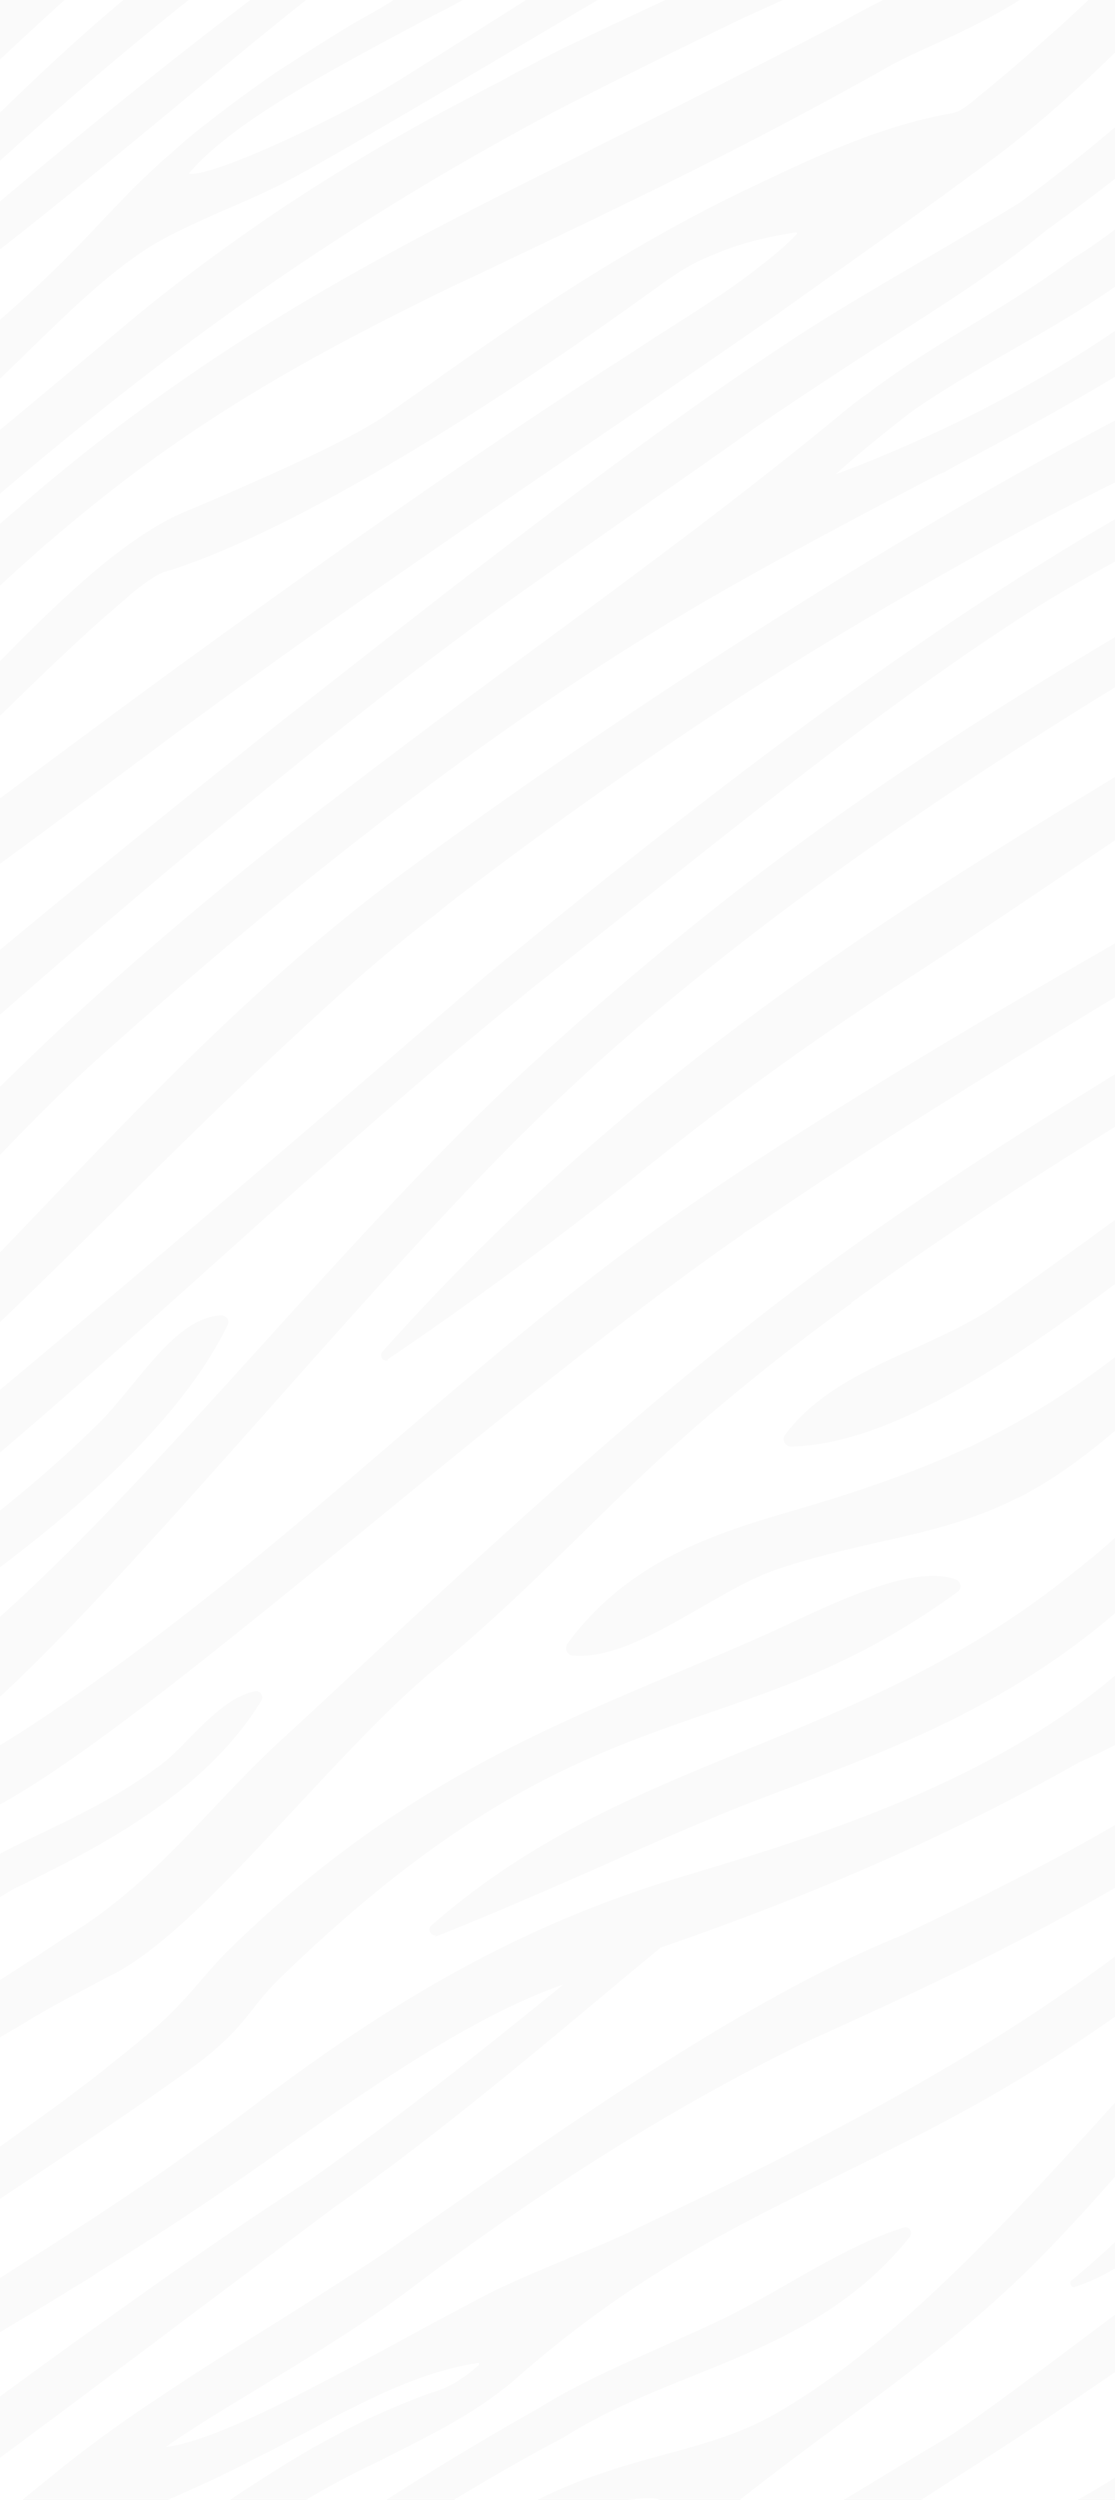 <svg xmlns="http://www.w3.org/2000/svg" width="414" height="928" viewBox="0 0 414 928">
    <path fill="#000" fill-rule="nonzero" d="M173.515 952.304c-1.037 0-2.074 0-3.11-.208-1.037 0-2.074-.207-3.11-.207h-9.953l3.11-1.866c25.296-15.965 46.652-26.747 63.654-32.138 7.671-2.695 15.55-4.769 23.014-6.842 14.514-3.94 27.991-7.672 40.639-14.928 44.993-25.71 88.741-74.02 130.831-120.672 24.881-27.37 50.591-55.775 75.68-78.582 3.524-3.11 6.842-6.22 10.366-9.123.208-.207.415-.415.83-.622l1.244-1.037c1.866-1.658 3.732-3.317 5.805-4.976 64.483-54.738 122.953-85.631 192.826-120.672l1.452-.829v26.54l-.622.207c-12.233 5.805-36.077 17.21-47.481 22.807-52.457 25.71-94.34 49.97-142.028 91.022l-.83.622c-12.232 10.782-24.465 21.978-36.906 34.419-14.928 14.928-29.857 32.345-45.822 50.798-19.49 22.6-39.602 46.03-59.714 64.483-21.356 19.697-42.712 35.455-63.238 50.59-18.661 13.893-38.151 28.199-57.848 45.615-2.074 1.66-4.147 3.318-6.013 4.77l-.207.207h-23.845l2.696-1.866c6.427-4.562 12.233-8.916 17.624-13.477l.207-.208c1.451-1.451 3.94-4.147 3.94-6.013 0-.622-.415-1.244-1.037-1.658-1.244-1.037-3.11-1.037-4.562-1.037-8.293 0-17.623 2.073-28.612 6.22-5.806 2.073-11.819 4.976-18.246 8.501l-1.244.622c-1.866 1.037-3.525 1.866-5.184 2.903-.622.414-1.451 1.036-2.073 1.451-2.903 2.074-6.428 4.354-9.538 4.769-1.244.415-2.073.415-2.695.415zm533.07-.208h-19.282l1.866-1.866c4.976-4.769 10.367-9.745 15.55-14.514l1.659-1.658v18.038h.207zm-45.407 0h-23.222l1.659-1.658c22.6-24.052 40.846-42.298 57.433-57.434 2.695-2.488 5.183-4.768 7.879-7.05l1.658-1.45v21.77l-.414.208c-12.855 12.025-27.37 26.954-44.786 45.407l-.207.207zm-65.105 0h-23.222l2.074-1.866c55.36-47.066 102.633-88.12 103.047-88.534 8.916-7.464 18.039-14.721 26.747-21.77l1.659-1.452v19.075l-5.39 4.147c-4.355 3.318-8.502 6.842-12.856 10.367l-.83.622c-31.93 25.918-63.86 54.323-91.436 78.997l.207.414zm-58.47 0H509.82l5.598-5.805c40.639-42.505 82.936-86.46 133.112-123.575 17.417-12.855 36.492-26.54 56.604-40.224l1.659-1.036v22.392l-.415.208c-15.136 10.989-29.028 21.356-41.26 30.893l-2.281 1.866c-1.244 1.037-2.488 2.074-3.94 3.11-10.989 8.501-20.112 16.38-27.576 22.808-33.59 30.064-61.995 58.055-89.57 85.424l-4.148 3.94zm-61.787 0H449.9l9.952-10.16c18.868-19.282 38.15-39.187 57.848-57.64 29.235-27.369 60.543-53.908 98.279-83.35l9.745-7.672c24.673-18.868 49.347-37.114 73.398-54.945l7.672-5.598v23.222l-.415.207c-23.637 15.965-47.066 32.967-71.532 52.042-31.516 24.467-64.068 51.835-99.316 83.351-20.941 18.66-41.675 40.846-59.3 60.129l-.414.414zm-73.606 0h-55.36l4.977-2.073c28.198-11.404 58.055-24.259 84.802-46.859 59.921-50.59 107.61-89.778 154.468-127.1l9.538-7.463c20.319-15.966 39.394-30.894 58.47-45.615 14.513-11.197 29.442-22.186 46.029-34.211l1.659-1.244v21.148l-.415.208c-3.732 2.488-7.257 5.183-10.989 7.671-25.503 18.039-54.323 40.017-86.046 65.727-44.578 35.87-94.547 78.582-148.455 126.892-19.698 17.624-38.773 31.516-58.263 42.505l-.415.414zm-100.145 0H271.38l3.525-1.866c16.172-8.708 32.137-18.453 48.932-28.613 8.5-5.183 17.417-10.574 26.54-15.965 8.086-4.769 36.699-26.125 63.653-46.444l14.514-10.989c37.735-28.405 84.594-63.86 135.393-101.182l8.915-6.635c49.347-35.87 92.681-66.141 132.283-92.473l1.659-1.037v24.259l-.415.207c-42.92 29.442-85.01 58.47-126.685 88.949-5.598 4.147-11.403 8.294-17.002 12.44-74.85 55.775-142.235 105.536-209.827 148.248-.208.208-.415.208-.622.415l-7.672 4.976c-14.514 9.123-28.613 17.624-42.297 25.503l-.208.207zm-171.055 0h-24.051l5.39-3.732c2.281-1.451 4.562-3.11 6.843-4.561 26.746-17.831 53.7-34.626 80.655-49.762 14.306-8.915 29.857-15.758 44.785-22.393 8.294-3.732 16.795-7.464 24.881-11.403 7.879-3.94 15.758-8.294 23.222-12.648 13.892-7.879 28.198-16.172 42.92-20.734.829-.207 1.658 0 2.28.83.415.829.415 1.658 0 2.488-22.807 28.612-52.457 40.43-81.277 52.042-15.965 6.427-32.345 13.062-47.066 22.393-25.088 13.27-51.42 29.027-78.167 47.48h-.415zm-52.25 0H52.22l2.489-1.866c14.928-11.403 28.613-21.148 41.675-29.442 3.525-2.28 6.842-4.354 10.16-6.428 3.525-2.073 6.842-4.146 10.16-6.012 3.524-1.866 6.842-3.732 10.366-5.599a241.497 241.497 0 0 1 10.367-5.183c3.525-1.659 7.05-3.11 10.367-4.562 3.525-1.45 7.05-2.902 10.575-4.146.83-.415 1.659-.622 2.488-.83 1.037-.414 1.866-.622 2.903-1.036 1.658-.622 3.317-1.452 4.768-2.281 1.245-.622 2.281-1.451 3.525-2.28l1.244-.83a129.58 129.58 0 0 0 2.903-2.28c.415-.416.83-.83 1.244-1.038.207-.207.415-.414.415-.622v-.414c-.208-.208-.622 0-1.037 0-.622.207-1.244.207-1.659.207l-.829.207c-1.866.415-3.94.83-5.806 1.244-2.902.83-6.22 1.66-9.33 2.696-3.11 1.036-6.427 2.28-9.952 3.732a183.848 183.848 0 0 0-9.952 4.354c-3.11 1.451-6.428 3.11-10.16 4.976-3.525 1.659-6.842 3.525-10.16 5.391-2.28 1.244-4.769 2.488-7.05 3.732l-3.317 1.659c-3.525 1.866-6.842 3.732-10.367 5.39-2.695 1.452-5.39 2.696-8.086 4.148-2.695 1.45-5.598 2.695-8.294 4.146-7.879 3.732-15.55 7.05-22.807 10.367-16.172 7.257-31.308 14.1-46.237 22.186l-.207.207h-33.59l2.282-1.866c13.27-10.99 27.161-22.185 41.468-33.796 11.61-9.33 24.258-18.454 40.43-29.028 11.197-7.464 22.394-14.514 34.42-21.978 14.513-9.123 29.441-18.453 44.992-28.82 5.39-3.732 10.574-7.465 15.965-11.197 59.3-41.26 120.465-84.18 176.239-106.78 42.505-20.319 87.705-42.919 130.831-74.435 26.125-19.075 49.762-40.016 71.947-64.068 39.81-42.712 82.936-67.385 124.819-91.022l.415.83-.415-.83c13.477-7.671 28.613-16.172 42.92-25.295l1.658-1.037v16.172l-.415.208c-7.671 4.561-19.075 10.989-35.04 19.697-6.013 3.11-11.818 6.428-17.624 9.538-35.04 18.66-68.215 36.284-84.18 54.945v.207h.622c10.574 0 50.798-18.868 72.569-31.723 12.648-7.464 26.54-16.172 38.358-23.844 4.976-3.11 9.952-6.427 14.928-9.538L707 491.387v16.38l-16.38 9.952c-28.613 17.417-58.677 35.248-84.802 48.725-7.05 3.732-14.721 7.05-21.978 10.16-11.196 4.976-21.77 9.538-30.686 15.343-14.929 9.952-28.198 23.015-41.053 35.455-8.501 8.294-16.588 16.38-24.881 23.015-2.903 2.28-5.598 4.561-8.501 6.842l-1.037.83c-.622.414-1.037.829-1.659 1.243-57.433 44.164-120.05 72.984-175.41 98.072l-4.353 2.074c-45.2 22.185-93.096 52.042-142.235 88.948-17.417 13.27-36.492 24.881-54.738 36.078-7.05 4.354-14.306 8.708-21.356 13.062-2.695 1.659-10.782 6.842-16.38 10.782 4.147-.415 10.16-2.074 17.831-4.977 12.44-4.768 24.466-10.781 35.663-16.587 11.196-5.805 22.6-11.818 33.589-17.83l12.233-6.636c7.05-3.732 14.306-7.671 21.563-11.404 8.916-4.354 17.831-8.086 27.784-12.233l1.244-.622c7.879-3.11 15.343-6.22 22.807-9.745 7.257-3.524 14.514-7.05 21.978-10.574 17.624-8.5 32.345-15.758 45.822-23.015 17.21-8.915 32.553-17.416 47.066-25.917 16.795-9.745 31.93-19.283 46.237-29.235 12.233-8.294 23.844-17.002 34.419-25.503a4621.972 4621.972 0 0 0 59.299-48.517 8859.224 8859.224 0 0 0 53.908-44.993c54.116-45.615 105.536-74.228 144.309-93.925l.414-.207c2.696-1.452 5.599-2.696 8.294-4.147l9.123-4.562 1.451-.829v21.356l-.622.207c-74.85 39.81-136.844 82.522-207.754 142.858-2.28 1.866-4.354 3.732-6.635 5.598-44.993 38.772-85.01 70.288-134.564 97.242-16.794 9.123-32.345 16.795-47.48 24.259-38.98 19.282-75.887 37.321-119.22 75.679-13.27 10.989-25.918 17.416-37.944 23.637-3.732 1.866-7.464 3.732-11.404 5.805-8.5 3.94-17.209 8.501-25.71 13.477-9.33 5.806-26.747 17.002-36.284 23.844l-.208 1.244zm-131.868 0h-31.93l2.488-1.866c18.038-13.062 35.662-26.125 52.872-38.772 23.429-17.21 45.407-33.59 67.385-49.14 30.272-21.77 54.738-38.565 77.338-53.079 32.345-22.807 64.275-48.31 94.132-72.569-32.345 11.197-69.666 36.7-105.329 61.995-20.112 14.306-41.675 28.82-68.007 45.2l-1.451 1.037c-3.525 2.28-7.257 4.354-10.782 6.635l-3.11 1.866c-5.598 3.524-11.404 6.842-17.21 10.367-5.805 3.524-11.818 7.05-17.623 10.574l-17.831 10.782c-6.013 3.732-12.026 7.256-18.04 10.989-6.012 3.732-12.025 7.256-18.245 10.989L-86.49 918.3c-6.012 3.732-11.818 7.464-17.83 11.196l-17.417 11.197c-6.013 3.94-11.611 7.671-17.002 11.196l-.208.207h-29.65l2.696-1.866c5.806-3.94 11.819-8.086 17.832-12.233 6.012-3.94 12.233-8.086 18.66-12.233l18.66-11.818c6.22-3.94 12.441-7.88 18.454-11.611 6.22-3.732 12.233-7.672 18.453-11.404 6.22-3.732 12.233-7.464 18.453-11.196l18.454-11.197c6.013-3.732 12.233-7.464 18.246-11.196 6.012-3.732 12.233-7.464 18.246-11.404l3.524-2.28c4.77-3.11 9.745-6.22 14.721-9.33 6.428-4.147 12.44-8.087 18.246-11.82 6.22-4.146 12.44-8.293 18.246-12.232 6.22-4.147 12.233-8.501 18.039-12.648a679.767 679.767 0 0 0 18.038-13.062c58.47-44.993 106.988-71.118 162.14-87.705 47.688-14.306 112.793-33.796 160.481-74.02 4.562-3.732 9.123-7.88 14.1-12.44 17.416-15.759 33.796-32.138 49.76-47.896 31.724-32.345 64.898-65.312 108.44-94.962 10.367-7.464 20.94-14.721 32.552-22.6 26.747-17.831 53.7-34.626 80.655-49.761 1.866-1.244 3.94-2.489 6.635-3.94l1.451-.83v16.173l-.622.208c-23.636 12.44-54.53 31.515-82.936 51.005-44.163 30.894-90.607 68.837-137.88 112.586-10.99 10.989-18.661 18.246-25.089 23.844-7.05 6.427-11.61 10.574-15.758 15.965-.207.207 0 .415 0 .415s.208.207.415.207c15.758-3.525 31.308-17.417 46.237-30.894 3.94-3.524 7.671-6.842 11.404-9.952 54.53-45.822 98.9-80.033 135.392-104.914 25.918-17.624 48.518-30.686 67.179-38.98l1.451-.622v11.404l-.622.207c-15.343 6.635-32.967 17.002-54.116 31.93-26.332 19.076-55.152 42.92-85.838 68.008-40.846 33.589-82.936 68.215-120.258 92.474l-.622.414-.207-.207c-15.55 10.16-30.272 18.453-43.956 24.466-47.273 26.747-96.62 48.518-155.505 68.837-5.39 4.561-10.781 8.915-15.965 13.27-35.662 29.857-69.459 58.055-104.914 82.935-11.196 8.294-22.6 17.002-34.211 25.71-9.952 7.465-19.905 14.93-30.064 22.6l-9.953 7.465c-37.943 28.405-68.63 51.213-91.022 67.385-4.147 2.903-8.086 6.013-12.233 9.123v.622zm-162.762 0h-34.833l2.696-1.866c3.525-2.488 6.842-4.769 10.367-7.257l1.244-.829 1.866-1.244 3.732-2.488 1.659-1.037c49.347-32.76 102.218-63.86 147.418-89.778 5.184-2.903 10.16-6.013 15.343-8.916 6.635-3.939 12.856-7.671 18.661-11.196 6.22-3.94 12.44-7.671 18.453-11.404 5.806-3.732 11.611-7.464 18.246-11.818 6.013-3.94 11.819-7.879 17.417-12.026 5.805-4.146 11.61-8.293 17.209-12.44 5.805-4.354 11.611-8.708 17.21-13.27a565.469 565.469 0 0 0 17.208-14.099c7.465-6.635 12.44-12.44 17.21-18.038 3.524-3.94 6.634-7.672 10.574-11.404 58.47-57.019 112.378-79.619 164.42-101.597 13.27-5.598 27.162-11.403 40.639-17.624l3.525-1.658c18.246-8.501 45.822-21.356 60.543-15.758.83.415 1.451 1.037 1.659 2.073.207 1.037-.208 1.866-1.037 2.488-34.211 24.881-62.41 34.626-92.474 44.993-44.37 15.343-90.4 31.308-160.273 99.523-3.318 3.318-5.806 6.428-8.294 9.538-4.561 5.805-9.745 12.648-22.393 21.978C49.111 783.944 1.008 815.459.593 815.874l-6.013 3.732c-25.088 15.965-52.042 32.345-77.96 48.31-44.163 26.955-89.778 54.945-132.075 83.766l-.415.414zm-67.385 0H-293v-15.965l.415-.207a1289.717 1289.717 0 0 1 25.295-22.186c65.312-54.945 140.577-100.767 206.925-141.198l11.611-7.05c23.43-14.306 48.31-29.856 73.191-46.444C46.83 705.57 63.002 688.36 78.76 671.773c7.257-7.672 14.929-15.758 22.808-23.222l16.172-14.929c60.75-56.603 118.184-110.097 177.276-154.883 5.39-4.146 11.196-8.5 17.416-13.062 45.615-32.967 91.437-60.75 135.808-87.912 20.734-12.648 42.297-25.71 63.239-38.98 30.271-19.282 54.737-36.077 77.337-52.664 42.09-32.345 78.997-54.738 116.318-71.118l1.451-.622v24.052l-.622.207c-32.137 11.404-68.63 36.7-103.462 61.373-21.149 15.135-44.164 30.479-72.777 48.102l-5.805 3.525a2957.3 2957.3 0 0 1-48.31 29.235c-53.08 31.93-108.024 64.897-159.652 102.84l.207.208-1.036.622c-18.868 13.684-36.077 27.369-52.665 41.468-17.209 14.721-32.137 29.235-46.444 43.334-16.38 15.965-33.174 32.552-53.286 49.14-16.38 13.27-34.626 32.967-52.25 51.835-26.332 28.198-51.005 54.737-71.117 63.86-4.147 2.28-8.501 4.562-12.855 6.842a360.035 360.035 0 0 0-18.868 10.782c-6.013 3.525-12.44 7.257-18.868 11.404-6.013 3.732-12.44 7.671-18.868 11.818l-1.866 1.244c-5.598 3.525-11.197 7.05-16.587 10.782-6.013 3.94-12.026 7.879-18.039 12.026-6.013 4.146-12.026 8.086-18.038 12.233l-18.246 12.233c-6.013 4.146-12.233 8.293-18.246 12.44-6.22 4.147-12.233 8.294-18.454 12.233-6.22 4.147-12.44 8.086-18.66 12.233-34.833 22.185-66.556 44.993-94.754 67.593l-1.452 1.037c-.622.414-1.036.829-1.659 1.244-8.5 6.842-17.623 14.099-26.954 21.356l-.207.414zm-9.33-44.37l-.208-2.074v-19.49l.415-.207 6.22-5.598 4.562-3.94 16.794-14.306c5.598-4.562 11.197-9.33 16.795-13.892 5.598-4.561 11.196-8.916 17.002-13.477 5.598-4.354 11.196-8.708 17.001-12.855 5.599-4.147 11.197-8.294 17.002-12.44 5.599-3.94 11.197-8.087 17.002-12.026 5.598-3.94 11.197-7.88 16.795-11.611l16.794-11.197c5.598-3.732 11.197-7.256 16.795-10.781 5.598-3.525 10.989-7.05 16.587-10.575 5.39-3.317 10.989-6.842 16.38-10.16l17.416-10.574 19.283-11.196c6.22-3.732 12.648-7.257 18.868-10.782 6.22-3.524 12.44-7.05 18.66-10.367 2.489-1.45 4.977-2.695 7.465-3.939 3.524-1.866 7.257-3.94 10.781-5.806 6.22-3.524 13.063-6.842 20.112-10.16 14.514-7.049 29.443-14.306 43.956-25.295 3.525-2.695 7.05-6.22 10.575-9.952 7.671-7.672 15.55-15.55 24.258-17.21.83-.207 1.66.208 2.281 1.038.415.829.622 1.658 0 2.488-21.563 35.247-62.41 55.36-89.363 68.63l-2.281 1.036c-9.33 5.598-18.66 11.196-28.198 16.794a10070.713 10070.713 0 0 0-49.97 29.65c-60.335 36.7-138.71 86.875-208.376 150.529l-9.33 8.708-2.073 1.037zm-.208-48.518v-19.075l.415-.415c70.08-56.811 126.685-98.072 177.69-130.002 30.065-18.66 58.47-34.211 84.388-46.03 16.587-6.634 40.638-21.148 71.532-43.748 38.15-27.576 71.532-56.19 103.877-83.973 37.943-32.552 73.813-63.238 115.903-91.851l1.244-.83c.622-.414 1.451-.829 2.073-1.451 1.245-.83 2.696-1.866 3.94-2.695l1.244-.83c49.347-32.76 102.218-63.86 147.419-89.778l4.354-2.488c2.695-1.451 5.39-3.11 7.879-4.561 2.695-1.452 5.183-3.11 7.879-4.562 2.695-1.659 5.183-3.11 7.878-4.769 2.696-1.658 5.184-3.11 7.88-4.769 2.487-1.658 5.183-3.11 7.67-4.768a154.477 154.477 0 0 1 7.673-4.77l1.036-.621c1.659-1.037 3.318-2.281 4.976-3.318l2.074-1.244c2.695-1.658 5.183-3.524 7.879-5.183l3.94-2.488a9.206 9.206 0 0 0 2.28-1.659c.415-.415.83-.622 1.451-1.037 2.488-1.658 4.77-3.317 7.257-4.976 2.488-1.659 4.769-3.317 7.257-4.976 2.488-1.659 4.769-3.525 7.257-5.184 2.488-1.658 4.769-3.524 7.257-5.183 2.488-1.866 4.769-3.525 7.257-5.39 2.488-1.867 4.769-3.733 7.257-5.599 2.488-1.866 4.768-3.732 7.257-5.598 2.488-1.866 4.768-3.94 7.256-5.806 2.488-1.866 4.77-3.94 7.257-6.013 7.465-6.634 12.44-12.44 17.21-18.038 3.524-3.94 6.634-7.672 10.574-11.404 45.407-44.163 86.46-66.556 120.672-82.521l1.451-.622v18.038l-.622.208c-34.833 17.002-68.007 41.675-104.5 77.338-3.317 3.317-5.805 6.427-8.293 9.537-4.561 5.806-9.745 12.648-22.393 21.978-26.746 19.49-60.128 41.468-77.545 52.665-1.244.829-2.695 1.658-4.146 2.695l-2.903 1.866c-25.088 15.965-50.798 31.723-75.887 46.859-41.882 25.503-85.216 52.042-127.099 80.655l-1.244.83c-2.073 1.45-4.147 2.695-6.22 4.146l-1.037.83c-40.431 27.99-88.949 67.592-135.807 105.95C72.54 619.108 9.509 670.736-17.653 677.371c-25.71 8.294-52.871 20.941-83.143 39.187-53.286 32.553-113 80.033-170.433 125.648-6.635 5.184-13.063 10.367-19.698 15.55l-1.866 1.452zm691.686-10.16c-.622 0-1.037-.207-1.244-.829-.415-.622-.207-1.451.415-1.866 22.6-18.66 46.858-44.578 70.288-69.666 24.88-26.54 48.31-51.628 70.08-69.252l.623-.622c10.781-8.5 20.112-14.513 28.405-17.83 2.903-1.245 9.33-3.94 17.002-7.258 10.782-4.769 46.859-20.941 58.055-28.82 11.197-7.879 21.356-14.929 30.687-21.77 11.196-8.087 21.978-15.551 31.723-22.393l1.658-1.037v23.222l-.414.207c-41.883 28.82-100.768 65.727-142.235 78.79h-.208l-2.695.829c-.622.207-1.037.207-1.244.414-2.281.83-6.22 3.318-11.404 7.465-.622.414-1.037.829-1.659 1.451l-.207.207-4.354 3.733-.415.414c-16.38 14.1-38.98 36.285-55.567 52.665-9.123 9.122-16.38 16.172-20.112 19.49-5.598 5.183-11.196 10.366-16.587 15.55-16.173 15.758-31.516 30.686-50.176 36.7-.208 0-.415.206-.415.206zM-292.793 805.3v-22.6l.415-.208c5.184-3.524 10.367-7.257 15.758-10.781 5.598-3.94 11.404-7.672 17.002-11.404 5.805-3.732 11.403-7.672 17.209-11.404 5.805-3.732 11.61-7.464 17.21-11.196 5.805-3.732 11.61-7.464 17.416-10.99 5.805-3.731 11.61-7.256 17.209-10.78 5.805-3.526 11.404-7.05 17.21-10.575 5.597-3.525 11.403-6.842 17-10.16 2.696-1.658 5.6-3.317 8.502-4.976 2.28-1.451 4.769-2.695 7.05-4.147l.207-.207c3.11-1.866 6.22-3.525 9.33-5.39 3.318-1.867 6.428-3.733 9.745-5.599 6.013-3.317 12.026-6.635 17.831-9.952 5.806-3.11 11.611-6.22 17.21-9.33 5.598-2.903 11.196-5.806 16.587-8.502 3.11-1.658 6.427-3.11 9.537-4.768 2.074-1.037 3.94-1.866 6.013-2.903 44.37-21.978 97.035-79.826 152.81-141.406 33.174-36.699 67.592-74.435 100.145-104.084 4.147-3.733 8.5-7.672 14.099-12.648 63.238-55.567 115.073-93.096 198.424-143.065l1.451-.83c25.089-15.135 51.213-29.856 82.107-46.65 6.22-3.525 13.062-6.843 20.112-10.16 14.514-7.05 29.442-14.307 43.956-25.296 3.525-2.695 7.05-6.22 10.574-9.952 7.465-7.464 15.343-15.343 23.844-17.002.83-.207 1.866.208 2.489 1.037.622.83.622 1.866 0 2.695-21.771 35.04-62.41 55.153-89.157 68.215l-2.28 1.037c-9.123 5.39-18.66 10.989-28.199 16.794a8826.03 8826.03 0 0 0-46.858 27.784c-57.226 34.626-141.406 88.327-211.694 152.602l-9.33 8.708c-32.76 30.687-71.533 74.435-109.269 116.94-58.055 65.312-113 127.1-137.466 132.283-25.71 11.403-54.53 25.71-82.936 41.053-20.734 11.196-61.787 34.211-103.048 61.165-19.697 12.855-43.749 29.443-66.141 45.615l-2.074 1.037zm0-47.896v-23.222l.415-.207c37.943-27.991 71.947-53.287 105.329-80.655 1.658-1.452 3.317-2.696 5.183-4.147 5.184-3.94 10.574-7.88 16.795-12.026 4.768-3.317 9.952-6.635 16.794-10.782 3.11-1.866 6.22-3.939 9.33-5.805 2.489-1.451 4.977-3.11 7.465-4.562 4.561-2.902 10.574-6.634 16.38-10.574 2.695-1.866 5.39-3.525 7.878-5.39 1.245-.83 2.696-1.867 3.94-2.903.415-.208.83-.622 1.244-1.037.83-.622 1.659-1.452 2.695-1.866 34.626-19.49 276.8-229.525 279.287-231.599 82.729-68.215 147.833-116.525 204.437-151.98l2.696-1.659c29.442-18.453 54.53-32.137 81.692-44.37 16.38-6.428 40.43-21.149 71.532-43.749 38.15-27.576 71.532-56.19 103.877-83.973 19.905-17.002 40.431-34.625 61.165-51.213L707-15.559V9.737l-.415.207c-22.6 17.831-45.822 36.907-68.422 55.36-66.763 54.53-129.795 106.158-156.956 112.793-24.88 7.879-59.3 24.673-94.132 46.03-48.518 30.478-98.072 70.08-150.53 111.755-10.988 8.709-22.184 17.624-33.38 26.54-4.355 3.317-8.502 6.842-12.856 10.367-36.492 29.65-73.19 62.616-108.646 94.34-55.152 49.554-112.17 100.974-168.567 139.54-11.611 7.878-23.222 14.513-34.419 20.94-13.062 7.465-26.746 15.136-40.43 25.089-6.014 4.561-17.21 13.477-25.711 21.148 8.294-2.902 17.624-6.635 27.369-10.989 29.235-12.855 58.677-29.65 82.936-46.859l3.11-2.073c32.345-21.77 76.716-51.628 111.341-86.253 3.525-3.525 7.257-8.087 11.197-12.855 10.367-12.648 20.941-25.918 33.589-26.54.83 0 1.658.415 2.28 1.037.415.83.623 1.659.208 2.488-25.296 52.042-98.28 102.218-151.15 135.185-25.711 16.38-51.836 30.687-76.095 43.542l-13.684 7.257c-30.894 16.172-65.934 34.625-95.376 52.664-12.648 7.672-25.71 16.173-38.98 25.088l-2.074 1.866zm454.282-38.98c-.622 0-1.451-.414-1.659-1.036-.622-.83-.414-2.074.415-2.696 36.906-32.345 76.094-48.517 117.769-65.52 40.016-16.379 81.277-33.38 121.708-66.348l.83-.622c1.451-1.037 2.695-2.28 4.147-3.317 3.524-2.903 7.05-6.013 10.574-9.123 3.525-3.11 7.05-6.013 10.574-9.123 3.525-3.11 6.842-6.013 10.367-9.123 3.525-3.11 6.842-6.013 10.367-9.123 3.318-3.11 6.842-6.013 10.16-9.123l20.32-17.831 9.951-8.709 9.953-8.708c3.317-2.903 6.635-5.805 9.952-8.5 3.318-2.904 6.635-5.599 9.952-8.294 3.318-2.696 6.635-5.599 9.745-8.294 3.318-2.695 6.428-5.39 9.745-8.086 3.318-2.696 6.428-5.184 9.745-7.88 3.318-2.487 6.428-4.975 9.745-7.67 3.318-2.489 6.428-4.977 9.745-7.258 3.318-2.28 6.428-4.768 9.745-7.05 3.318-2.28 6.428-4.56 9.745-6.841a282.737 282.737 0 0 1 10.16-6.635c2.488-1.659 4.976-3.11 7.464-4.562 2.488-1.451 4.976-2.903 7.464-4.147 2.696-1.45 5.391-2.902 8.087-4.354 2.902-1.451 5.598-2.902 8.5-4.354 2.903-1.451 5.599-2.903 8.501-4.354 2.696-1.451 5.599-2.695 8.294-4.147 2.695-1.244 5.184-2.488 7.879-3.732 2.28-1.037 4.769-2.28 7.05-3.317l11.818-5.599c1.244-.622 2.28-1.036 3.317-1.658.83-.622 1.659-1.244 2.281-2.074.622-.622.622-.829.622-.829-.207-.207-.83-.207-2.073.207-.208 0-.415 0-.622.208-2.281.414-4.562.83-6.843 1.451-4.976 1.244-10.367 2.903-15.55 4.976-4.147 1.659-8.501 3.525-13.27 5.598-4.147 1.866-8.5 3.94-13.477 6.635-4.976 2.488-9.538 4.976-13.684 7.05l-15.136 7.879c-2.696 1.451-5.184 2.695-7.88 4.147l-1.243.622c-.622.414-1.037.622-1.451.829-.415.207-1.037.415-1.867.83-.414.207-.829.414-1.036.414l-1.037.415c-.622.207-1.037.622-1.659.829-7.879 3.732-15.55 7.05-22.807 10.367-27.369 12.233-51.006 22.807-75.264 40.846-15.136 11.404-29.235 24.466-42.92 37.114-18.868 17.624-36.699 34.004-55.774 44.578l-.415.207c-.207.208-.415.208-.622.415a46.775 46.775 0 0 1-4.561 2.28c-17.417 8.709-34.211 12.441-51.835 16.38-11.611 2.696-23.637 5.391-36.492 9.745-9.538 3.11-19.697 9.123-29.442 14.722-15.966 9.122-32.345 18.66-46.86 17.416-1.036 0-1.865-.622-2.28-1.659-.415-.829-.207-1.866.207-2.695 23.223-31.516 55.982-41.26 85.01-49.762 4.976-1.451 9.745-2.902 14.514-4.354 14.099-4.561 30.686-10.16 47.688-18.038l1.036-.415c2.074-.83 3.94-1.866 6.013-2.903 17.417-8.708 34.211-19.282 51.213-32.552 21.356-16.587 41.676-33.382 63.239-51.006 13.27-10.781 26.954-21.978 41.053-33.381 11.611-9.33 24.259-18.454 40.431-29.235 11.197-7.465 22.393-14.514 34.419-21.978 14.514-9.123 29.442-18.454 44.785-28.82 5.391-3.733 10.575-7.465 15.965-10.99 15.966-10.989 32.345-22.6 48.31-33.381l1.66-1.037v19.697l-.415.208c-17.624 11.61-35.663 24.466-53.701 37.735-15.344 11.819-35.87 24.26-55.567 36.492-12.234 7.465-23.845 14.721-33.797 21.356-.83.622-2.073 1.452-3.317 2.281 3.732-.207 8.086-1.244 14.928-3.94l5.806-2.073c18.868-7.257 43.956-20.941 68.214-34.21 22.186-12.027 43.127-23.43 56.19-28.2l1.451-.414v30.894l-.415.415c-5.805 4.561-11.403 9.33-17.002 14.306-13.27 10.989-25.917 17.416-37.943 23.637-3.732 1.866-7.464 3.732-11.403 5.805-11.611 5.391-31.93 17.417-42.298 23.637-41.882 27.161-79.826 63.031-119.842 100.974-17.624 16.588-35.87 33.797-55.36 51.213l-.415.208c-1.451 1.244-2.902 2.488-4.354 3.94-.622.621-1.451 1.243-2.073 1.865l-.83.83c-39.187 33.589-81.277 49.761-118.598 63.86-10.989 4.147-21.563 8.087-31.723 12.44-13.477 5.599-26.747 11.404-39.602 17.21-21.77 9.537-42.504 18.66-62.616 26.54.829-.623.414-.623.207-.623zm-454.282-8.086V689.19l.415-.207c28.613-20.734 56.604-39.81 90.608-62.202l4.561-3.11c27.99-18.246 52.872-34.211 77.13-49.554 52.043-38.15 95.17-83.143 136.637-126.477 40.639-42.505 82.936-86.461 133.113-123.575 63.653-47.066 142.027-98.486 209.62-137.674 31.93-18.453 60.543-33.796 84.802-45.407 44.37-21.978 97.035-79.826 152.81-141.406 14.099-15.55 28.405-31.516 42.712-46.651l.207-.415h23.222l-1.659 1.659c-20.941 22.392-42.92 47.273-64.275 71.117-58.055 65.312-113 127.1-137.466 132.283-25.296 11.196-53.494 25.088-81.485 40.017-36.284 19.697-74.435 42.297-104.707 61.994-26.124 17.002-70.08 47.274-107.609 76.509l-2.28 1.866c-1.245 1.036-2.489 2.073-3.94 3.11-10.99 8.5-20.112 16.38-27.576 22.807-33.59 30.065-61.995 58.055-89.571 85.424-47.066 46.444-91.437 90.4-153.224 135.186-17.21 14.306-38.773 27.99-61.58 42.504-3.11 2.074-6.22 3.94-9.33 6.013-7.465 4.976-26.125 17.002-37.322 24.881-12.233 8.708-25.502 17.831-38.98 27.369a11429.696 11429.696 0 0 0-33.796 23.844l-1.037 1.244zm0-37.943v-24.052l.415-.207c6.635-4.354 13.062-8.708 19.49-12.855 6.427-4.147 12.233-7.879 17.831-11.404 9.953-6.22 18.66-11.818 27.784-18.246l4.976-3.524c10.16-7.257 16.587-12.855 20.112-17.21-12.855 2.281-27.576 7.05-36.285 10.575-5.598 2.695-11.403 6.22-17.416 10.781-11.819 8.501-23.844 17.002-35.248 24.881l-1.659 1.037v-23.222l.415-.207c19.075-13.063 33.174-21.978 47.066-29.857 6.22-3.318 12.44-6.635 18.453-9.538 1.037-.415 2.074-1.037 3.11-1.451a351.902 351.902 0 0 1 42.298-16.588c2.695-.829 5.39-1.866 8.293-2.695l3.525-1.037c4.976-1.658 10.16-3.11 15.343-4.561 1.866-.622 3.94-.83 5.806-1.244 1.244-.208 2.28-.415 3.525-.83 1.658-.414 3.524-1.45 5.598-2.902.83-.622 1.659-1.452 2.488-2.074l.83-.83c1.45-1.243 2.902-2.487 4.56-3.731 1.245-1.037 2.489-1.866 3.526-2.903l8.708-7.464c5.39-4.769 10.989-9.745 16.794-15.136 9.33-8.708 19.49-18.453 30.894-29.857a2141.756 2141.756 0 0 0 30.064-30.686l2.696-2.696c8.915-9.123 18.246-18.66 27.368-27.783 11.404-11.611 21.15-20.941 30.272-29.65 29.442-27.576 60.958-54.323 99.316-84.18 1.037-.83 2.28-1.866 3.525-2.695l2.488-1.866c.622-.622 1.451-1.037 2.073-1.659 24.88-19.075 49.762-37.528 74.02-55.36 38.566-28.405 75.057-55.36 111.342-85.216 2.695-2.281 5.598-4.562 8.916-7.05l.414-.207c1.037-.622 3.318-2.488 3.318-2.488 12.647-9.33 25.088-17.002 37.114-24.26 12.855-7.878 25.088-15.342 37.528-24.673 19.905-11.196 106.78-83.972 176.239-143.064l.207-.207h23.015l-2.073 1.866c-5.391 4.976-10.99 9.745-16.38 14.72-55.153 49.555-112.379 100.975-168.775 139.54-11.611 7.88-23.222 14.514-34.418 20.942-12.233 7.05-25.088 14.306-37.944 23.222-8.086 6.22-20.526 16.172-28.405 23.43 8.5-3.11 17.624-6.843 27.576-11.197l2.28-1.037c28.2-12.44 56.19-28.405 80.863-45.822l3.11-2.073c32.345-21.77 76.716-51.628 111.342-86.254 3.525-3.524 7.257-8.086 11.196-12.855 10.16-12.44 21.564-26.54 34.419-26.54h.207c.622 0 1.244.416 1.659.83.414.622.414 1.244.207 1.866-24.88 52.457-98.486 102.84-151.565 136.015-24.674 15.758-49.97 29.65-71.325 41.053l-.415.208a101.01 101.01 0 0 1-4.354 2.28c-1.451.83-2.695 1.452-4.769 2.696l-2.488 1.037-2.073 1.036c-31.516 16.588-70.496 37.114-99.938 55.153-36.285 22.185-72.362 47.273-110.512 77.13-31.516 24.466-64.068 51.835-99.316 83.35-23.43 21.15-46.651 46.445-69.044 70.911-32.138 35.04-65.312 71.118-101.39 97.242-20.319 14.929-42.09 30.687-68.421 49.14l-3.733 2.488-3.732 2.695c-25.71 17.832-57.018 39.395-81.484 56.19l-1.452.829zm0-85.217v-26.125l19.905-9.745c25.71-12.855 54.945-27.368 86.046-43.956l1.037-.622c29.65-16.587 52.042-24.673 66.141-24.466 3.318 0 6.013 2.074 7.05 5.391 1.036 3.11-.208 6.428-2.903 8.294-12.855 8.708-26.54 15.136-37.529 20.112-6.842 3.11-12.647 5.805-17.209 8.5-30.271 17.002-62.202 33.382-84.18 44.164l-7.879 3.94c-8.5 4.146-17.416 8.5-28.82 13.891l-1.659.622zm0-47.273v-21.356l.622-.208c14.721-7.256 29.028-14.099 43.127-20.734 12.44-5.805 24.051-11.403 35.662-17.001 4.147-2.489 8.916-4.77 13.892-7.257 13.063-6.22 26.747-11.819 41.26-17.417 32.76-12.855 66.35-26.332 96.207-51.42 59.92-50.591 107.609-89.778 154.468-127.1l9.537-7.671a21508.072 21508.072 0 0 1 58.263-45.615l4.769-3.732c45.822-35.248 85.631-65.727 129.172-94.34 15.136-9.952 31.516-19.49 47.481-28.82 13.063-7.671 25.503-14.928 36.907-21.978 52.042-38.15 94.961-82.936 132.905-122.538l.207-.414h27.99l-1.865 1.866C494.684-3.118 450.106 41.045 388.319 85.623c-17.21 14.307-38.773 27.991-61.58 42.505l-5.184 3.317c-7.05 4.562-30.479 19.905-41.468 27.576a3672.675 3672.675 0 0 1-38.98 27.37c-14.72 10.366-29.857 20.94-44.785 31.515-25.503 18.039-54.323 40.017-86.046 65.727-44.578 35.87-94.547 78.582-148.455 126.892-49.97 44.785-86.254 57.433-128.136 71.947-10.782 3.732-22.186 7.671-34.004 12.233-11.611 5.183-22.807 10.367-33.382 15.343-18.66 8.708-56.396 28.198-57.64 28.82l-1.452 1.037zm586.565-2.903c-1.037 0-1.866-.622-2.488-1.451-.415-1.037-.415-2.074.207-2.903 8.916-12.026 21.77-19.49 32.967-25.088 4.769-2.488 9.952-4.77 14.721-6.842 10.782-4.977 21.978-9.953 31.308-16.588 4.77-3.317 9.538-6.842 14.307-10.16l19.905-14.306c6.427-4.769 13.062-9.537 19.49-14.099 6.427-4.769 12.855-9.33 19.282-14.099 6.22-4.561 12.648-9.33 18.868-13.892l18.66-13.684c6.22-4.562 12.234-8.916 18.454-13.477 6.013-4.354 12.026-8.916 18.038-13.27 6.013-4.354 11.819-8.708 17.832-12.855l1.036-.83 8.709-6.22 7.464-5.39c.207-.208.415-.415.83-.622l1.865-1.245c6.635-4.768 13.27-9.33 19.698-13.684 6.634-4.561 13.27-9.123 19.49-13.27 3.317-2.073 6.427-4.354 9.744-6.427 1.244-.83 2.281-1.452 3.525-2.281 2.074-1.244 3.94-2.488 6.013-3.94 32.138-22.6 62.824-47.066 91.437-70.495l1.659-1.451v17.416l-.415.208c-25.917 21.563-54.116 44.37-82.936 64.482-11.196 8.294-22.6 17.002-34.211 25.71-11.196 8.294-22.393 16.795-33.796 25.503l-6.22 4.562a8795.865 8795.865 0 0 1-91.023 67.385c-9.33 6.842-18.868 13.892-28.198 20.941-26.332 19.905-53.701 40.432-80.033 54.323-.208.208-.415.208-.83.415l-.207.207c-1.451.83-2.903 1.452-4.147 2.074l-.414.207c-1.037.415-1.866 1.037-2.903 1.452l-1.037.622c-17.416 8.293-32.552 12.647-46.651 13.062zm-586.565-27.99v-16.38l.415-.208c19.697-12.648 40.431-25.71 57.433-35.248 19.905-9.952 39.395-21.77 60.129-34.418 8.708-5.184 17.416-10.575 26.54-15.965 7.67-4.562 27.16-19.076 56.188-40.846 6.635-5.184 13.892-10.575 21.564-16.38 37.735-28.613 84.594-64.068 135.6-101.39l8.293-6.012c58.263-42.298 108.025-76.923 152.603-105.744 5.598-3.524 11.196-7.256 16.587-10.781 10.781-6.842 20.941-13.27 29.857-19.49 5.183-3.732 17.624-12.855 23.43-19.283.206-.207 0-.207 0-.414 0-.208-.208-.208-.416-.208-12.647 2.074-20.94 4.354-29.027 7.672-.415.207-2.488 1.036-2.488 1.036-7.672 3.11-12.648 6.428-20.942 12.44-98.279 70.911-153.016 95.377-177.275 103.463l-.415.208-4.354 1.244c-2.28.83-6.22 3.317-11.404 7.464-.622.622-1.244.83-1.658 1.451l-.208.208-4.354 3.732-.207.207C26.51 239.47 3.91 261.862-12.47 278.035c-9.123 9.122-16.38 16.172-20.112 19.49-5.598 5.183-11.197 10.366-16.587 15.55-16.588 16.172-32.138 31.308-51.213 37.114-.622.207-1.244 0-1.659-.622-.207-.622-.207-1.244.415-1.659 22.807-18.66 47.273-44.993 71.117-70.288 24.881-26.54 48.31-51.628 70.081-69.252 11.196-8.915 20.734-14.928 29.235-18.453 3.525-1.451 13.892-5.805 25.917-11.196 24.052-10.575 41.054-19.283 48.933-24.881 4.976-3.525 9.745-6.842 14.72-10.367 3.11-2.073 6.014-4.354 9.124-6.428 13.477-9.537 31.515-21.978 50.383-33.796 20.942-13.062 40.639-24.051 60.336-33.382 23.844-11.403 48.725-23.222 75.057-27.783 3.318-.622 5.598-2.696 8.294-4.769.622-.415 1.244-1.037 1.659-1.451 3.524-2.696 7.05-5.806 10.574-8.709 6.635-5.598 13.27-11.61 20.527-18.038 20.319-18.66 39.601-38.15 57.64-56.604l.207-.415h25.71l-1.658 1.659c-3.318 3.525-6.635 7.257-9.953 10.782-32.137 35.04-65.312 71.117-101.389 97.242-19.904 14.721-38.772 28.198-58.677 42.297l-18.038 12.855c-24.26 16.795-48.933 33.797-72.777 49.97-44.37 30.271-90.193 61.58-134.77 94.132-5.599 4.146-11.404 8.293-17.002 12.44-69.045 51.628-131.454 97.45-194.07 138.296-.208.207-.415.207-.415.414-4.976 3.318-10.16 6.428-15.136 9.745l-7.879 4.977.83-.83c-18.04 11.197-49.555 30.48-72.57 42.712-20.94 11.404-43.126 24.881-65.726 38.565l-1.452 1.66zm436.243-3.94c-.622 0-1.036-.208-1.451-.622-.622-.83-.622-1.866 0-2.696 27.576-30.893 56.604-59.092 88.534-86.046l.83-.83c65.104-54.944 130.83-94.96 194.277-133.526 5.39-3.317 10.574-6.428 15.965-9.745l5.39-3.317c30.065-18.246 51.006-31.516 76.095-48.103 22.392-13.477 38.565-30.687 54.323-47.274 7.256-7.671 14.928-15.758 22.807-23.222l15.55-14.514c30.687-28.612 59.507-55.567 88.742-81.484l1.659-1.452v26.333l-.415.207c-15.55 15.136-29.235 27.99-45.2 41.053-16.38 13.27-34.626 32.967-52.25 51.835-26.332 28.198-51.005 54.738-71.117 63.86-23.015 11.82-47.896 26.54-77.96 46.238-17.417 11.403-35.248 23.43-54.323 36.284-21.77 14.721-44.164 29.857-65.52 43.749-34.418 22.185-66.14 44.993-94.34 67.593l-1.243 1.036c-.622.415-1.037.83-1.659 1.244-30.272 24.674-67.178 52.043-98.279 72.984.415.415 0 .415-.415.415zm-436.243-25.088V463.81l.415-.207c14.1-8.916 25.503-17.002 36.077-25.71 4.147-4.355 4.354-6.22 3.94-7.05-1.037-2.073-7.465-1.866-10.99-1.659h-2.902c-7.257 1.244-15.965 3.94-25.088 7.88l-1.452.621V426.49l.622-.207c6.428-2.903 12.233-5.184 17.624-6.843 7.672-2.695 15.55-4.769 23.015-6.842 14.514-3.94 27.99-7.671 40.639-14.928 44.992-25.71 88.741-74.02 130.831-120.672 24.88-27.369 50.59-55.775 75.679-78.582 3.525-3.11 6.842-6.22 10.367-9.123.207-.207.415-.415.83-.622l1.036-1.037c1.866-1.658 3.94-3.317 5.806-4.976 70.288-59.506 134.77-91.644 203.4-125.855.622-.415 64.483-32.138 94.962-48.31l1.036-.622c29.443-16.38 67.178-32.967 79.826-19.49l.83.83-.83.621c-15.55 12.648-32.967 20.734-47.066 27.162-6.842 3.11-12.648 5.805-17.21 8.5-26.953 15.136-54.115 29.443-85.423 44.786l-24.259 11.818c-7.879 3.733-15.965 7.672-23.844 11.404l-2.695 1.244a1305.14 1305.14 0 0 1-24.467 11.611c-57.847 28.198-100.974 52.664-149.699 94.754l-.83.622c-12.232 10.782-24.465 21.979-36.906 34.419-14.928 14.928-29.857 32.345-45.822 50.798-19.49 22.6-39.602 46.03-59.714 64.483l-.622-.83.622.83c-21.356 19.697-42.712 35.455-63.238 50.59-18.661 13.893-38.15 28.199-57.848 45.616-12.233 9.952-26.954 20.111-44.993 30.893l-1.659 1.452zm1.244-72.777l-1.036-.622-.208-.83V391.45l.622-.207c12.44-7.05 25.503-12.855 38.358-18.453 8.294-3.732 16.795-7.464 24.881-11.404 7.879-3.94 15.758-8.293 23.222-12.648 14.307-8.293 29.235-16.794 44.37-21.148.623-.208 1.245 0 1.66.622.414.622.414 1.244 0 1.866-23.015 29.442-53.08 41.468-82.107 53.286-16.587 6.635-33.796 13.685-48.932 23.637l-.83.207zm-1.244-33.796v-31.723l.622-.207c3.732-1.452 6.635-2.074 8.709-2.281 4.354-2.074 8.915-4.354 13.477-6.428 61.787-29.65 138.71-66.348 201.12-116.732a4621.984 4621.984 0 0 0 59.299-48.518 8859.148 8859.148 0 0 0 53.908-44.992 580.721 580.721 0 0 1 24.88-19.905c10.368-7.879 21.357-15.758 32.346-23.222 10.16-6.842 20.941-13.684 31.93-20.32 9.952-6.012 20.527-12.025 31.308-17.83 5.806-3.11 11.404-6.013 16.795-8.916 2.903-1.452 5.805-2.903 8.5-4.562 8.087-4.146 16.38-8.708 24.882-12.647C226.593 9.529 238.619 3.93 250.23-1.46l.622-.207 17.417-8.086a56.357 56.357 0 0 1 5.183-2.28c3.94-1.867 8.294-3.733 12.026-5.806 4.354-2.488 8.916-4.77 14.1-7.257 13.062-6.22 26.746-11.819 41.26-17.417 3.732-1.451 7.671-2.903 11.404-4.561h53.908l-3.525 1.866c-24.051 13.477-46.444 21.356-70.08 29.442-10.782 3.732-22.186 7.672-34.004 12.233-7.05 3.11-14.1 6.428-21.564 9.745-17.416 8.294-52.25 25.503-71.117 35.248C131.632 81.062 70.052 123.566-.236 183.488c-2.28 1.866-4.354 3.732-6.635 5.598-44.993 38.772-85.01 70.288-134.564 97.242-16.794 9.123-32.345 16.795-47.48 24.259-34.004 16.794-66.142 32.552-102.219 61.372l-1.659 1.452zm0-60.336v-19.697l.415-.208c38.773-26.332 84.387-55.774 128.136-73.398 42.505-20.32 87.705-42.92 130.831-74.435 26.125-19.075 49.762-40.017 71.947-64.068l.622-.622c3.11-3.317 6.22-6.428 9.33-9.745 3.11-3.11 6.22-6.013 9.538-9.123 3.11-2.903 6.428-5.598 9.538-8.5 3.11-2.696 6.427-5.392 9.745-7.88 3.11-2.488 6.427-4.976 9.745-7.464 3.11-2.28 6.427-4.769 9.745-7.05 3.11-2.28 6.427-4.561 9.745-6.634 3.317-2.074 6.635-4.355 9.952-6.428l9.952-6.22c3.318-2.074 6.635-3.94 9.953-5.806 3.317-1.866 6.635-3.732 9.745-5.805 3.317-1.866 6.427-3.732 9.745-5.598l11.61-6.635 11.82-6.842c3.939-2.281 7.878-4.562 11.61-6.843 3.94-2.28 7.672-4.561 11.404-7.05 3.94-2.487 7.671-4.768 11.196-7.256l5.598-3.732c.83-.622 1.866-1.244 2.696-1.866l2.073-1.452c.415-.414.622-.622 1.244-.622h23.43l-2.488 1.866c-21.771 16.795-47.067 31.101-68.837 43.127L172.27-.216c-4.147 2.281-8.501 4.562-12.648 6.635-37.736 20.112-73.398 38.98-89.571 58.056 8.086 1.45 51.006-18.454 73.606-31.93 3.94-2.282 16.587-10.368 32.345-20.32 30.479-19.283 72.361-45.822 87.497-54.116 3.525-1.866 7.257-3.732 11.196-5.805l.208-.208h30.479l-3.318 1.866c-9.952 5.806-19.697 11.197-29.235 16.38-9.952 5.598-37.943 21.978-67.385 39.395-39.81 23.637-84.802 50.176-99.108 57.64-7.05 3.732-14.722 7.05-21.979 10.16-11.196 4.976-21.77 9.538-30.686 15.343-14.928 9.952-28.198 23.015-41.053 35.455-8.501 8.294-16.587 16.38-24.88 23.015-2.904 2.28-5.599 4.561-8.502 6.842l-2.488 1.866c-57.433 44.164-120.05 72.984-175.41 98.072l-4.354 1.866c-28.405 13.892-58.262 31.101-88.534 51.213l-1.244 1.866zm0-55.36v-42.712l.622-.207c15.136-6.635 30.065-12.026 45.822-16.795 47.689-14.306 112.793-33.796 160.481-74.02 4.562-3.732 9.123-7.879 14.1-12.44 17.416-15.758 33.796-32.138 49.761-47.896C10.131 31.507 43.305-1.46 86.847-31.109c6.842-4.769 14.099-9.952 23.222-16.173l.207-.207h24.051l-3.94 2.695c-.414.415-1.036.622-1.45 1.037C83.322-12.24 35.427 26.531-13.3 71.94c-10.989 10.989-18.66 18.246-25.088 23.844-7.257 6.635-12.025 10.989-16.172 16.587 16.172-3.317 32.552-18.039 47.273-31.101 3.94-3.525 7.672-6.842 11.404-9.952 54.53-45.822 98.901-80.033 135.393-104.914l-.207-.208c7.05-4.768 14.099-9.537 20.94-13.684l.208-.207h19.905l-3.11 1.866c-8.294 5.183-20.734 13.477-33.175 22.6-25.917 18.868-52.871 41.26-81.277 64.897-38.772 31.93-78.582 65.105-115.695 89.156l-.622.415-.208-.207C-69.28 141.19-84 149.484-97.686 155.497c-47.273 26.747-96.62 48.517-155.505 68.837-5.183 4.354-10.367 8.708-15.343 12.855a10991.709 10991.709 0 0 1-22.6 18.868l-1.659 1.658zm943.397-34.21l3.939-3.733c14.928-13.684 31.516-25.503 50.384-36.284l1.451-.83v17.831l-.622.208c-15.136 6.635-32.967 14.306-50.384 20.734l-4.768 2.073zm-943.397-21.979v-17.624l.622-.207c23.222-13.062 46.652-22.807 71.533-32.967 40.016-16.38 81.277-33.382 121.708-66.349l1.037-.83c1.244-1.036 2.695-2.073 3.94-3.317C-74.05 63.438-54.768 46.23-35.9 29.642-4.59 1.857 25.06-24.268 54.916-47.283l.208-.207H81.87l-2.488 1.866C45.172-20.743 13.241 9.53-20.763 41.667c-17.624 16.587-35.87 33.797-55.36 51.213-1.45 1.451-3.11 2.695-4.561 4.147-.622.622-1.451 1.244-2.073 1.866l-.83.83c-39.187 33.588-81.277 49.76-118.598 63.86-10.99 4.147-21.563 8.086-31.723 12.44l-.415-1.036.415 1.036c-13.477 5.599-26.747 11.611-39.81 17.21-5.805 2.488-11.818 5.183-17.623 7.671l-1.452.622zm0-41.468V142.02l.622-.208c14.721-6.842 29.443-13.062 43.542-19.075 13.27-5.598 27.161-11.404 40.638-17.624l3.525-1.659c19.697-9.123 49.347-23.014 63.031-14.513l1.244.829-1.244.83c-35.247 25.917-64.068 36.076-94.547 46.65-17.623 6.014-35.87 12.441-55.567 22.186l-1.244.622zm10.367-43.956c-1.866 0-3.732-.207-5.598-.415l-1.659-.207.83-1.244c23.222-33.382 57.018-43.334 86.668-52.042 4.976-1.452 9.745-2.903 14.514-4.354 14.099-4.562 30.686-10.16 47.688-18.039l1.036-.415c2.074-.829 3.94-1.866 6.013-2.902C-115.517 27.775-98.723 17.2-81.72 3.93c21.149-16.587 42.298-34.003 62.824-50.798l.208-.207h34.833l-3.525 1.866a249.12 249.12 0 0 0-29.028 18.66C-31.544-15.144-45.644-2.082-59.328 10.566c-18.868 17.624-36.7 34.004-55.774 44.578l-.415.208c-.207.207-.415.207-.622.414a46.775 46.775 0 0 1-4.562 2.281c-17.416 8.708-34.21 12.44-51.835 16.38-11.61 2.695-23.636 5.39-36.491 9.745-9.538 3.11-19.698 9.123-29.443 14.72-14.72 8.295-30.064 17.21-43.956 17.21zm-10.367-35.662V53.9l.415-.207c33.174-29.65 61.165-52.872 87.912-73.191l.83-.83c6.012-4.56 11.818-8.915 17.416-12.855 6.013-4.354 12.233-8.708 19.905-14.099l.207-.207h29.857l-2.903 1.866c-15.758 10.574-30.064 20.527-43.749 30.686l.208.208-1.037.622C-202.6-.423-219.809 13.262-236.396 27.36c-17.21 14.72-32.138 29.235-46.444 43.334-2.696 2.695-5.391 5.39-8.294 8.086l-1.659 1.659zm84.595-42.09h-2.073l1.036-1.659c8.916-13.684 22.808-21.77 35.04-27.99 4.77-2.489 9.953-4.77 14.722-6.843 10.782-4.976 21.978-9.952 31.308-16.587 13.892-9.953 28.82-20.527 45.615-32.76l.207-.207h31.93L-52.9-45.83c-5.391 3.94-10.575 7.879-15.966 12.025-25.917 19.698-52.871 40.017-78.996 53.909l-1.037.622c-.207.207-.414.207-.622.207l-.415.207c-1.45.83-2.902 1.452-4.146 2.074l-.208.207c-1.036.415-2.073 1.037-2.902 1.452l-1.66.829c-18.66 8.708-34.625 12.648-49.346 12.648zm-84.595-26.54v-25.295l.415-.208c15.55-12.44 30.064-23.429 44.37-33.381l.208-.208h34.833l-2.695 1.866c-2.281 1.66-4.77 3.11-7.05 4.77l-1.036.621c-18.454 12.855-40.432 29.235-67.386 50.591l-1.659 1.244zm931.164-2.695c-.415 0-.83-.208-1.037-.415-.415-.622-.415-1.244 0-1.866 16.38-18.66 34.004-36.7 51.835-53.908l.207-.208h17.002v7.88l-.415.207c-22.807 17.416-46.651 34.418-66.97 48.102 0 0-.208.208-.622.208z" opacity=".02"/>
</svg>
